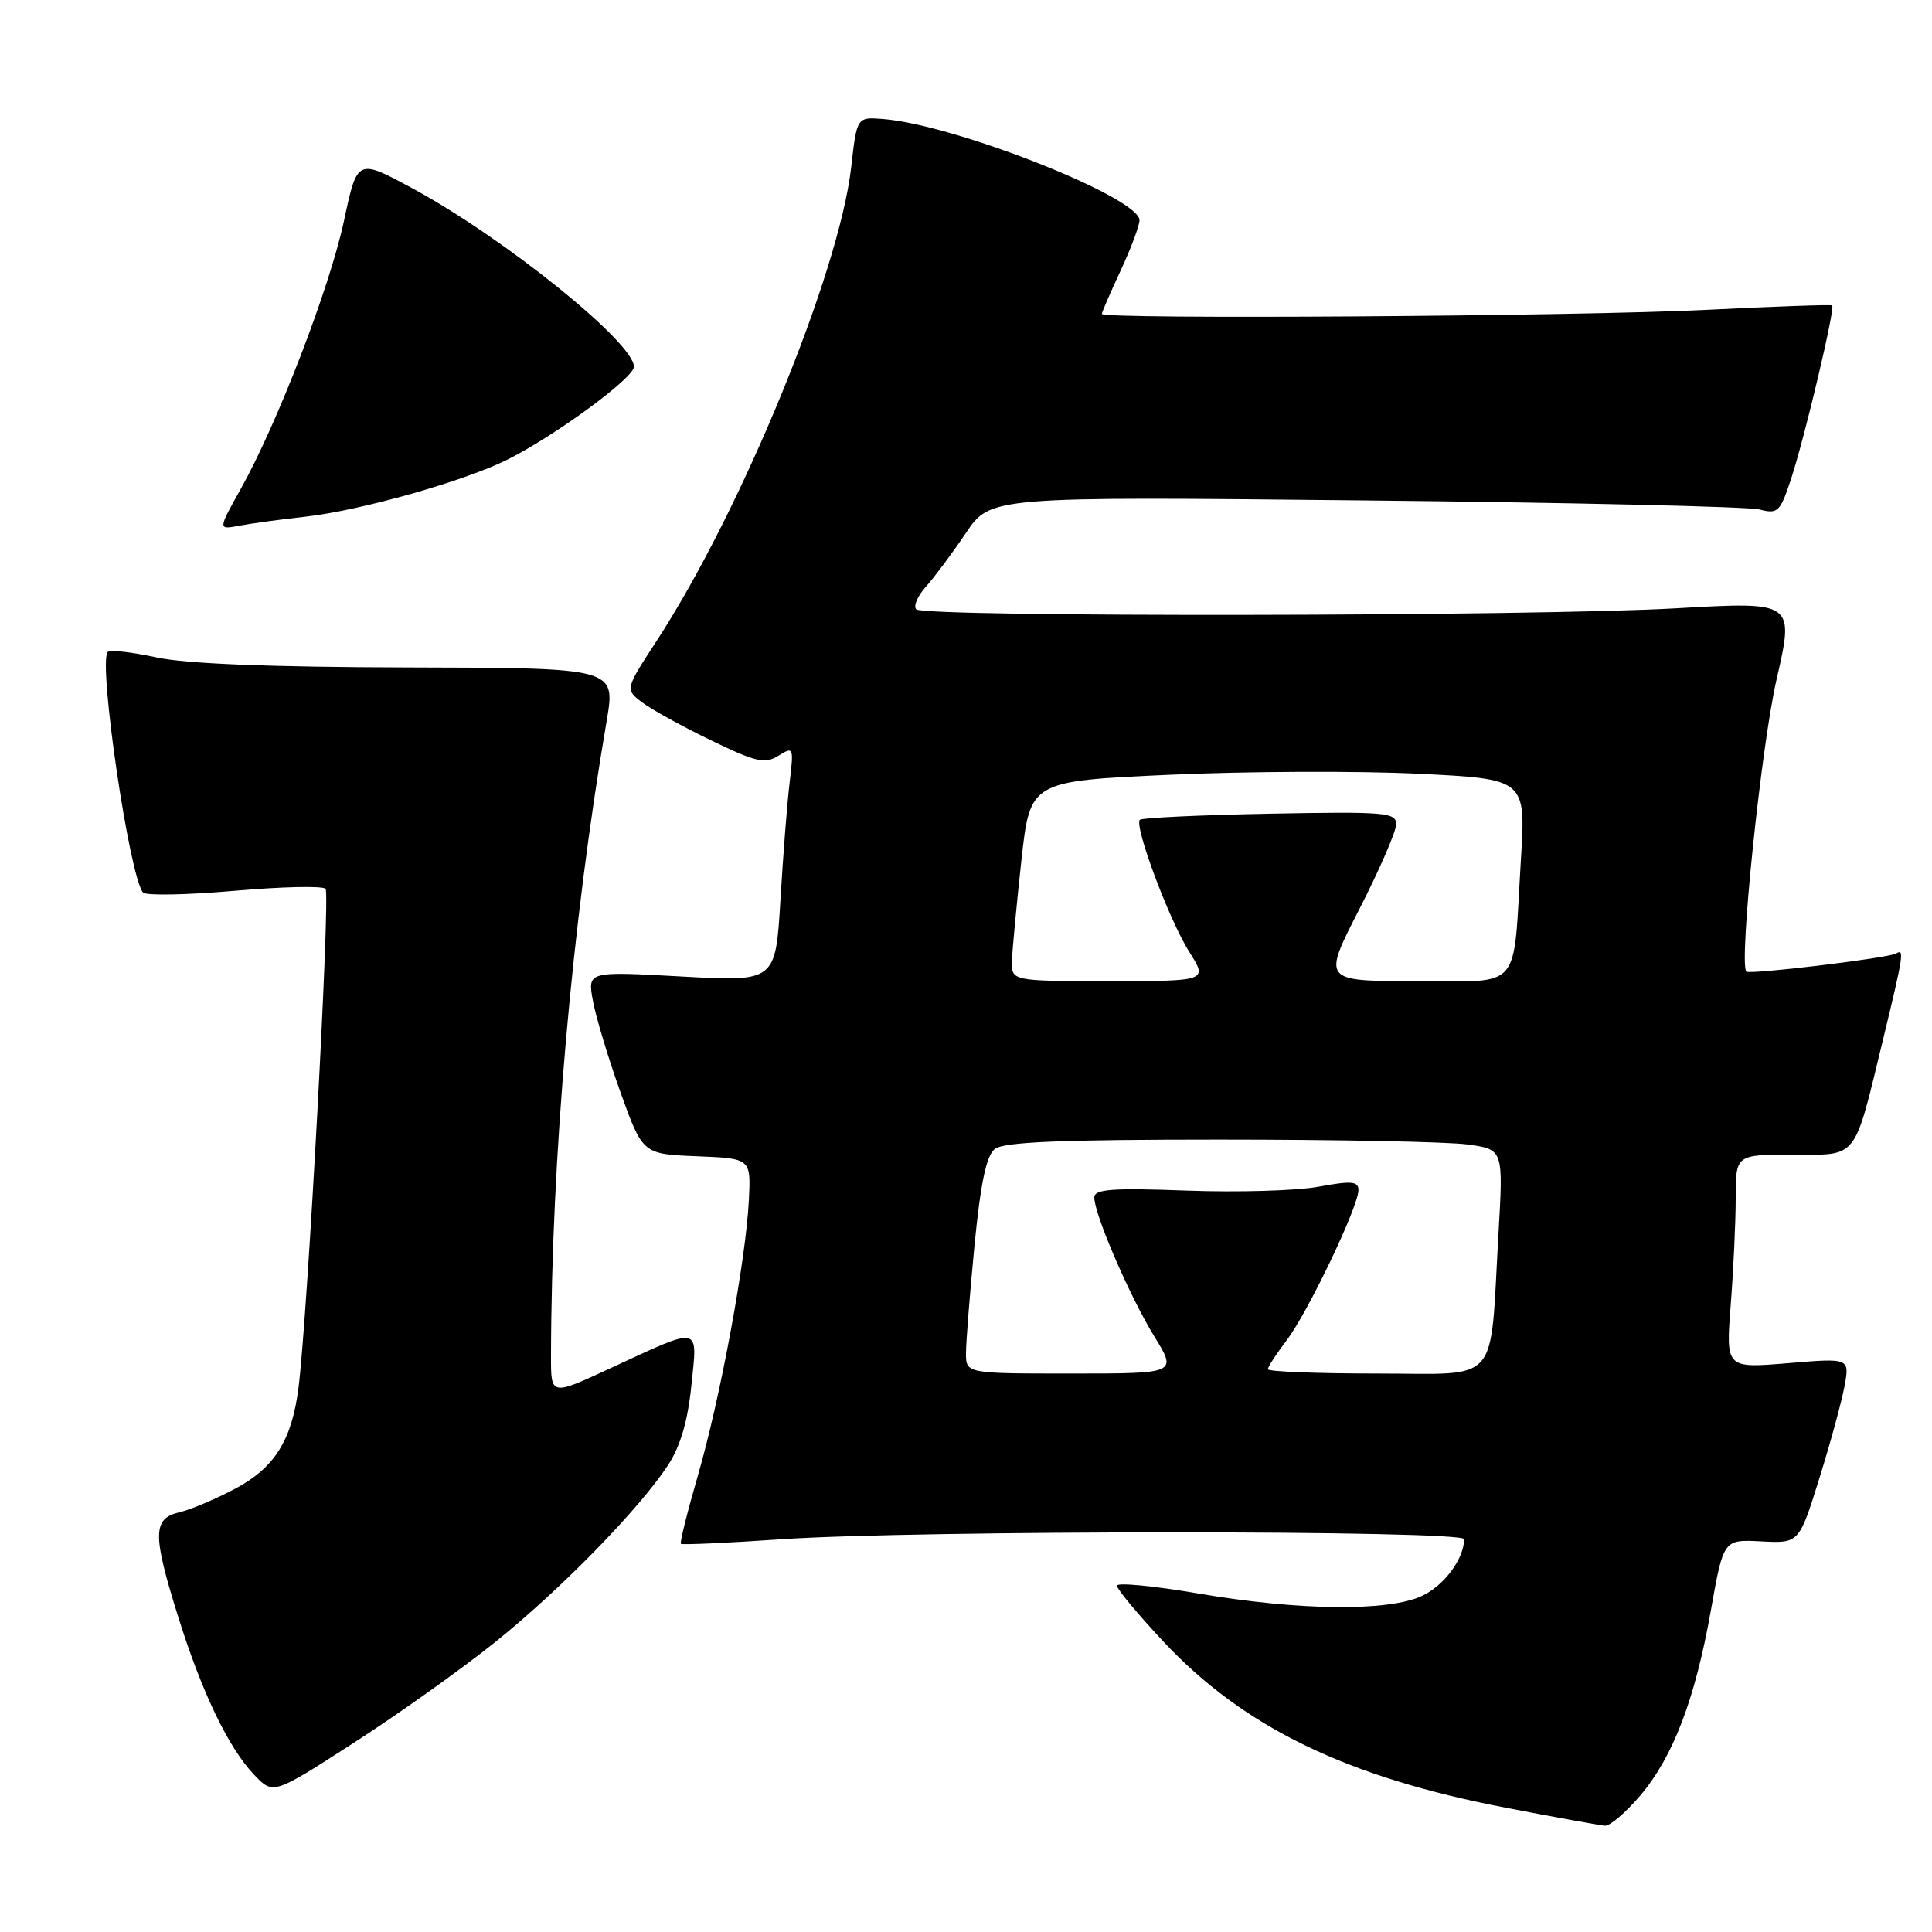 <?xml version="1.0" encoding="UTF-8" standalone="no"?>
<!DOCTYPE svg PUBLIC "-//W3C//DTD SVG 1.1//EN" "http://www.w3.org/Graphics/SVG/1.1/DTD/svg11.dtd" >
<svg xmlns="http://www.w3.org/2000/svg" xmlns:xlink="http://www.w3.org/1999/xlink" version="1.1" viewBox="0 0 256 256">
 <g >
 <path fill="currentColor"
d=" M 217.30 237.97 C 221.68 232.84 224.61 225.18 226.71 213.33 C 228.37 203.98 228.37 203.98 233.37 204.24 C 238.38 204.50 238.38 204.50 241.04 196.00 C 242.50 191.32 244.01 185.80 244.40 183.72 C 245.10 179.94 245.10 179.94 236.89 180.63 C 228.68 181.31 228.68 181.31 229.33 172.91 C 229.69 168.28 229.99 161.91 229.99 158.75 C 230.00 153.00 230.00 153.00 237.52 153.00 C 246.32 153.00 245.58 153.94 249.57 137.50 C 252.22 126.56 252.36 125.66 251.25 126.34 C 250.26 126.95 231.84 129.17 231.40 128.74 C 230.39 127.73 233.36 98.98 235.39 90.10 C 237.77 79.71 237.77 79.71 222.14 80.60 C 203.22 81.69 122.47 81.80 121.41 80.74 C 121.00 80.33 121.57 78.98 122.68 77.75 C 123.79 76.51 126.17 73.32 127.97 70.65 C 131.24 65.79 131.24 65.79 180.87 66.31 C 208.17 66.59 231.69 67.13 233.14 67.51 C 235.59 68.14 235.89 67.85 237.36 63.35 C 239.17 57.82 243.19 40.84 242.77 40.47 C 242.62 40.34 235.07 40.61 226.00 41.06 C 209.25 41.91 146.00 42.33 146.00 41.60 C 146.00 41.38 147.12 38.79 148.49 35.85 C 149.86 32.91 150.98 29.91 150.99 29.19 C 151.01 26.18 126.54 16.52 117.02 15.77 C 113.54 15.50 113.54 15.50 112.79 22.14 C 111.20 36.13 98.24 67.69 87.00 84.93 C 82.82 91.35 82.82 91.35 85.10 93.08 C 86.36 94.03 90.47 96.29 94.24 98.11 C 100.18 100.99 101.36 101.26 103.15 100.14 C 105.14 98.89 105.19 99.00 104.63 103.68 C 104.31 106.33 103.76 113.36 103.41 119.29 C 102.76 130.08 102.76 130.08 90.30 129.39 C 77.85 128.70 77.85 128.70 78.56 132.60 C 78.95 134.74 80.59 140.19 82.21 144.71 C 85.16 152.92 85.16 152.92 92.33 153.21 C 99.50 153.50 99.50 153.50 99.23 159.00 C 98.83 166.97 95.46 185.18 92.50 195.42 C 91.09 200.28 90.06 204.40 90.22 204.56 C 90.39 204.72 96.36 204.45 103.51 203.96 C 121.35 202.74 194.00 202.74 194.00 203.95 C 194.00 206.52 191.39 210.06 188.46 211.45 C 184.02 213.56 172.13 213.43 158.75 211.14 C 152.84 210.13 148.00 209.67 148.00 210.11 C 148.00 210.56 150.77 213.89 154.16 217.52 C 164.77 228.86 178.42 235.48 199.50 239.53 C 206.10 240.80 212.03 241.87 212.67 241.92 C 213.32 241.96 215.40 240.19 217.30 237.97 Z  M 65.56 217.63 C 74.26 210.65 84.61 200.06 88.49 194.18 C 90.15 191.65 91.13 188.34 91.61 183.59 C 92.43 175.53 93.08 175.66 80.75 181.36 C 73.00 184.95 73.00 184.95 73.01 179.72 C 73.06 153.46 75.78 122.38 80.39 95.50 C 81.58 88.50 81.58 88.50 54.04 88.44 C 35.64 88.40 24.57 87.95 20.67 87.10 C 17.46 86.40 14.59 86.08 14.28 86.39 C 12.97 87.70 17.15 116.24 18.96 118.27 C 19.33 118.69 24.77 118.59 31.04 118.04 C 37.31 117.49 42.75 117.37 43.14 117.77 C 43.79 118.45 40.77 174.15 39.56 183.83 C 38.69 190.81 36.40 194.47 31.20 197.24 C 28.61 198.62 25.26 200.04 23.75 200.39 C 20.22 201.22 20.20 203.33 23.60 214.20 C 26.74 224.24 30.27 231.59 33.67 235.16 C 36.20 237.82 36.20 237.82 46.85 230.95 C 52.71 227.18 61.13 221.18 65.56 217.63 Z  M 40.49 68.46 C 47.78 67.65 61.63 63.73 67.32 60.86 C 73.67 57.66 84.00 50.07 84.00 48.59 C 84.00 45.38 66.70 31.45 54.62 24.94 C 47.34 21.01 47.34 21.01 45.58 29.25 C 43.69 38.12 36.74 56.17 31.87 64.84 C 28.88 70.19 28.88 70.19 31.69 69.66 C 33.24 69.36 37.20 68.83 40.49 68.46 Z  M 128.00 179.31 C 128.00 177.83 128.51 171.42 129.12 165.06 C 129.93 156.79 130.69 153.14 131.81 152.25 C 132.98 151.32 140.52 151.00 161.55 151.00 C 177.04 151.00 191.85 151.29 194.46 151.65 C 199.20 152.30 199.20 152.30 198.56 163.40 C 197.38 183.87 199.00 182.00 182.41 182.00 C 174.49 182.00 168.00 181.74 168.00 181.43 C 168.00 181.12 169.12 179.40 170.48 177.61 C 173.28 173.94 180.00 159.89 180.00 157.70 C 180.00 156.52 179.09 156.44 174.75 157.24 C 171.86 157.78 163.99 158.01 157.25 157.76 C 147.34 157.39 145.00 157.57 145.00 158.67 C 145.00 160.91 149.70 171.79 152.95 177.08 C 155.98 182.00 155.98 182.00 141.99 182.00 C 128.00 182.00 128.00 182.00 128.00 179.31 Z  M 134.09 127.25 C 134.15 125.74 134.71 119.78 135.34 114.00 C 136.50 103.50 136.50 103.50 155.00 102.66 C 165.18 102.20 179.95 102.14 187.84 102.52 C 202.18 103.22 202.18 103.22 201.53 113.86 C 200.45 131.63 201.87 130.00 187.54 130.00 C 175.23 130.00 175.23 130.00 180.12 120.47 C 182.80 115.23 185.00 110.16 185.00 109.22 C 185.00 107.65 183.55 107.53 168.26 107.82 C 159.06 108.00 151.31 108.36 151.04 108.63 C 150.25 109.42 154.91 121.90 157.58 126.12 C 160.03 130.00 160.03 130.00 147.01 130.00 C 134.00 130.00 134.00 130.00 134.09 127.25 Z "/>
</g>
</svg>